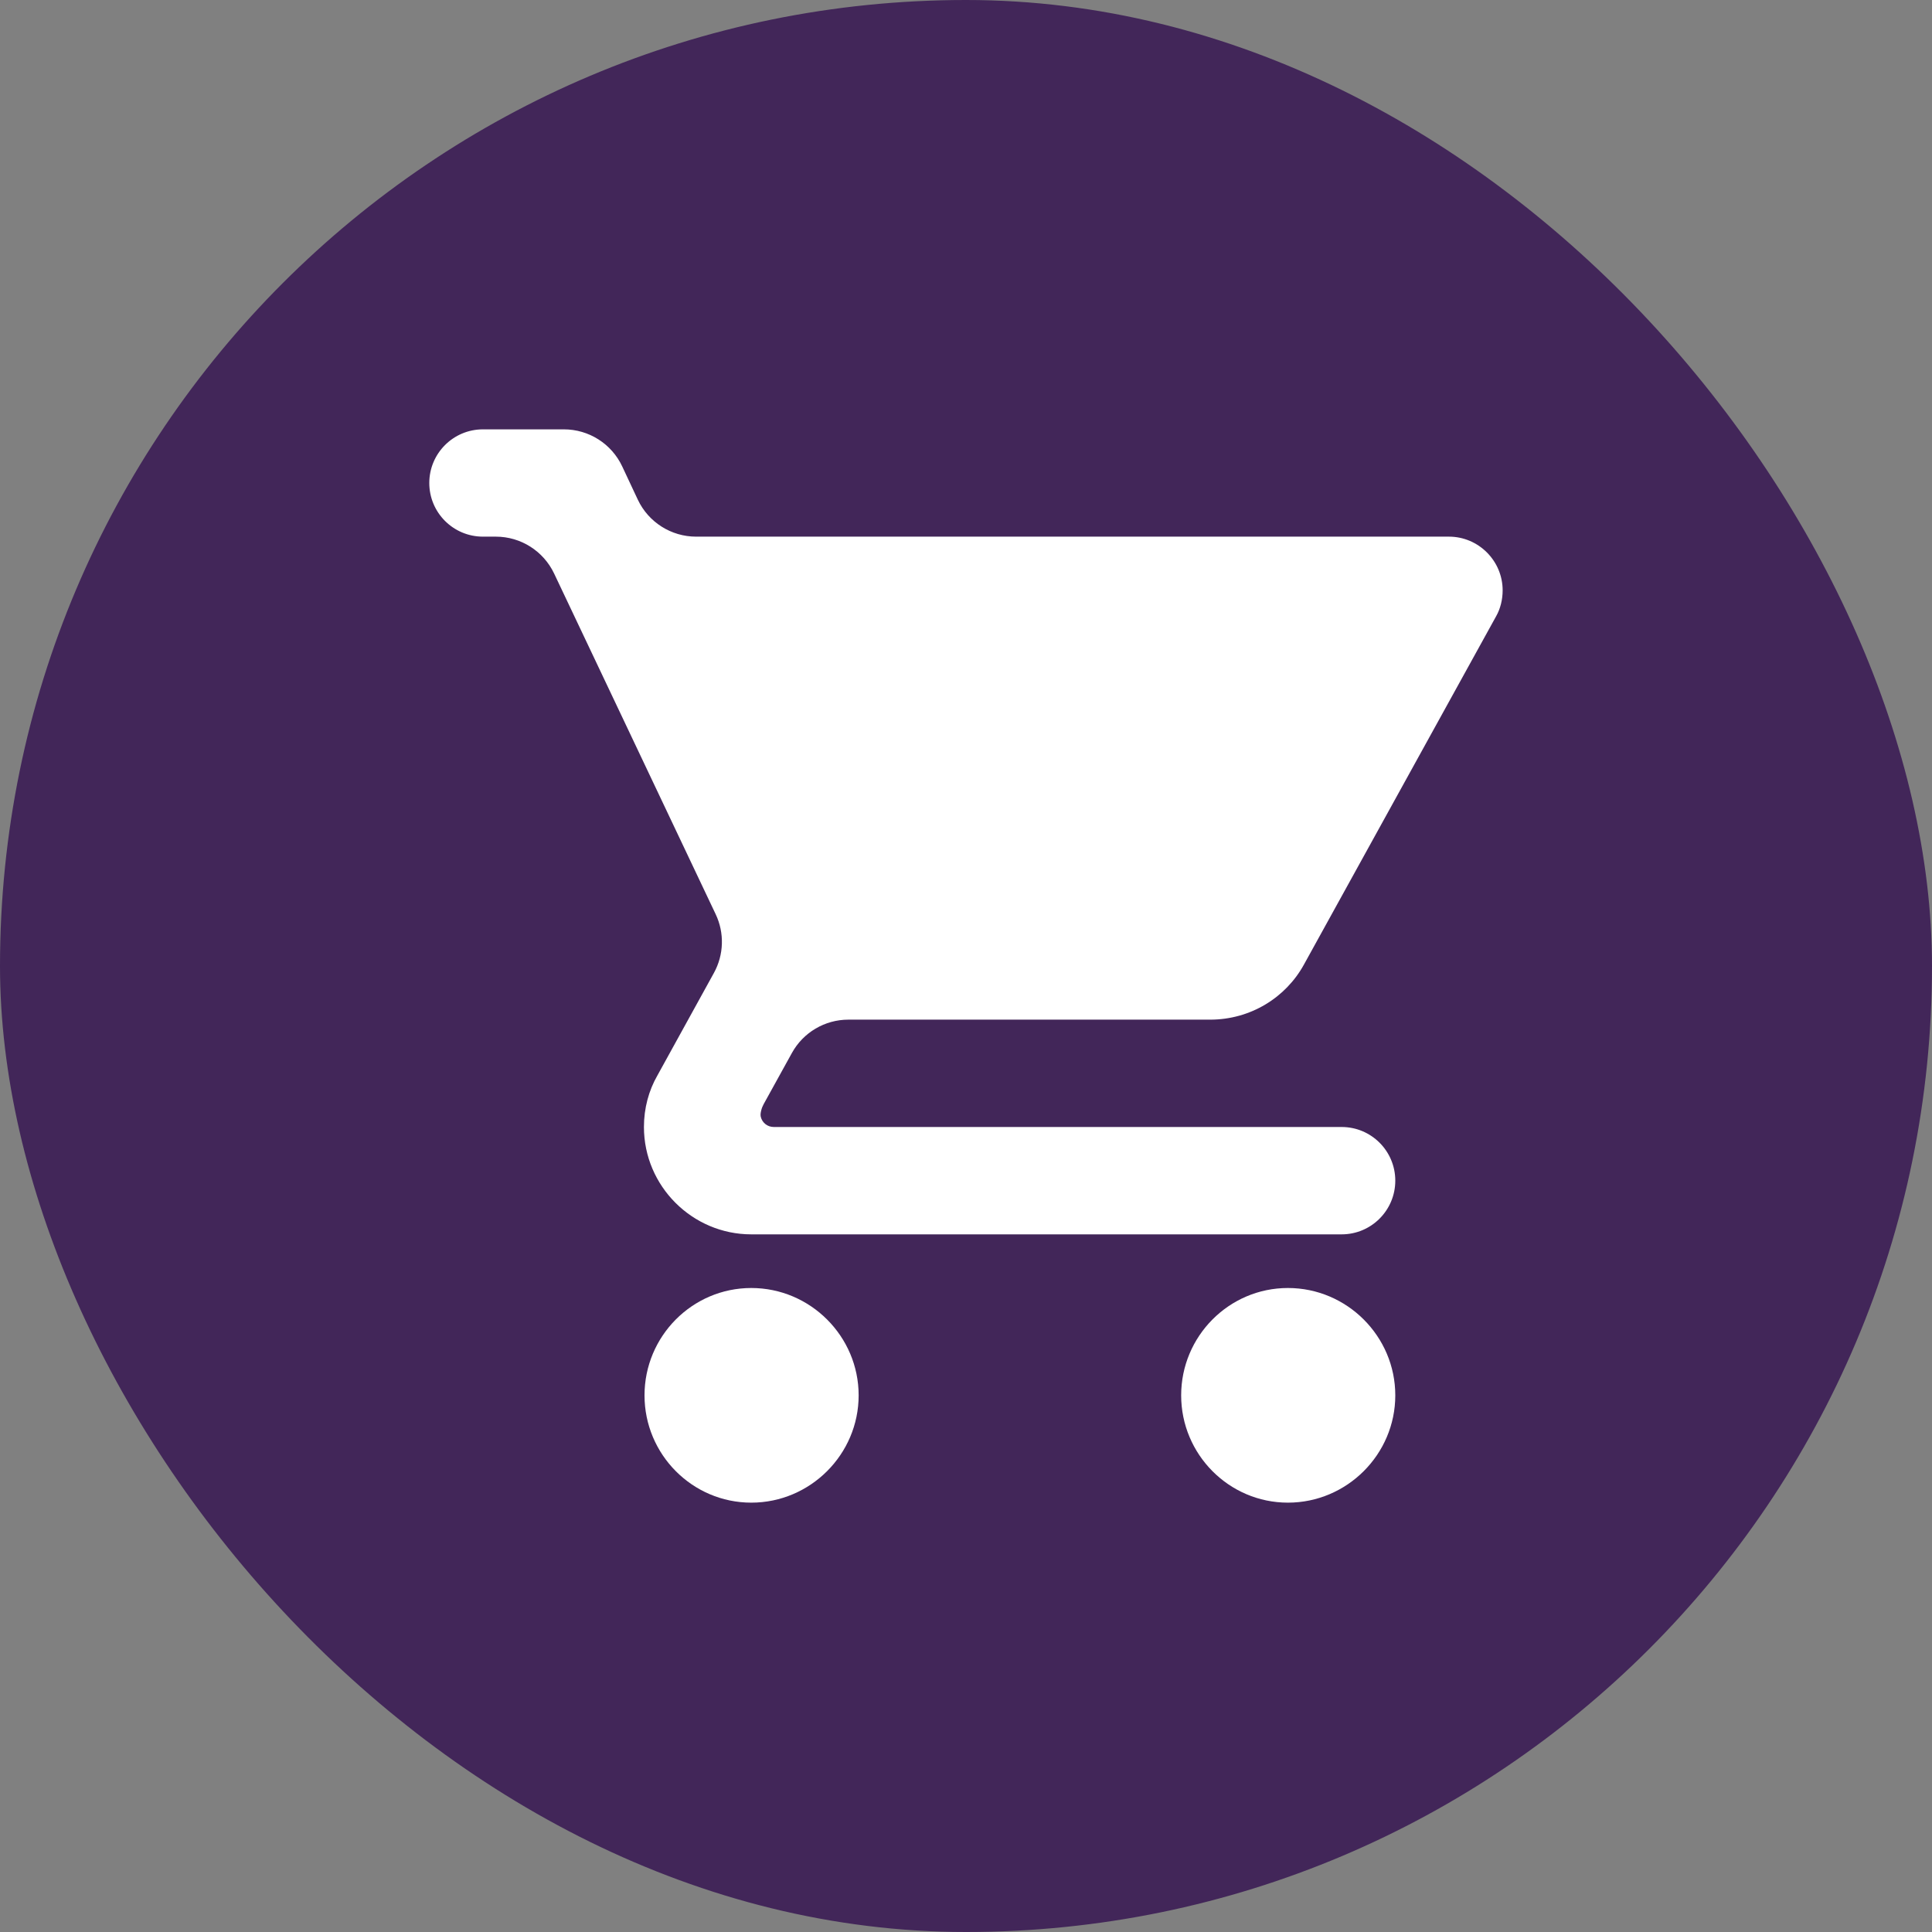 <svg width="30" height="30" viewBox="0 0 30 30" fill="none" xmlns="http://www.w3.org/2000/svg">
<rect x="0" y="0" width="30" height="30" fill="#808080" stroke="none"/>
<rect width="30" height="30" rx="15" fill="#422659"/>
<path d="M11.666 20C10.749 20 10.008 20.75 10.008 21.667C10.008 22.583 10.749 23.333 11.666 23.333C12.583 23.333 13.333 22.583 13.333 21.667C13.333 20.75 12.583 20 11.666 20ZM7.499 6.667C7.039 6.667 6.666 7.04 6.666 7.5C6.666 7.96 7.039 8.333 7.499 8.333H7.7C8.086 8.333 8.438 8.556 8.604 8.905L11.113 14.196C11.251 14.486 11.241 14.825 11.086 15.107L10.208 16.7C10.074 16.933 9.999 17.208 9.999 17.5C9.999 18.417 10.749 19.167 11.666 19.167H20.833C21.293 19.167 21.666 18.794 21.666 18.333C21.666 17.873 21.293 17.5 20.833 17.5H12.016C11.916 17.5 11.835 17.433 11.813 17.341C11.806 17.309 11.812 17.275 11.82 17.243C11.828 17.209 11.841 17.176 11.858 17.145L12.297 16.35C12.473 16.031 12.809 15.833 13.173 15.833H18.791C19.416 15.833 19.966 15.492 20.249 14.975L23.233 9.567C23.299 9.45 23.333 9.308 23.333 9.167C23.333 8.708 22.958 8.333 22.499 8.333H10.809C10.422 8.333 10.069 8.109 9.904 7.759L9.661 7.241C9.496 6.891 9.144 6.667 8.756 6.667H7.499ZM19.999 20C19.083 20 18.341 20.75 18.341 21.667C18.341 22.583 19.083 23.333 19.999 23.333C20.916 23.333 21.666 22.583 21.666 21.667C21.666 20.75 20.916 20 19.999 20Z" fill="white"/>
</svg>
